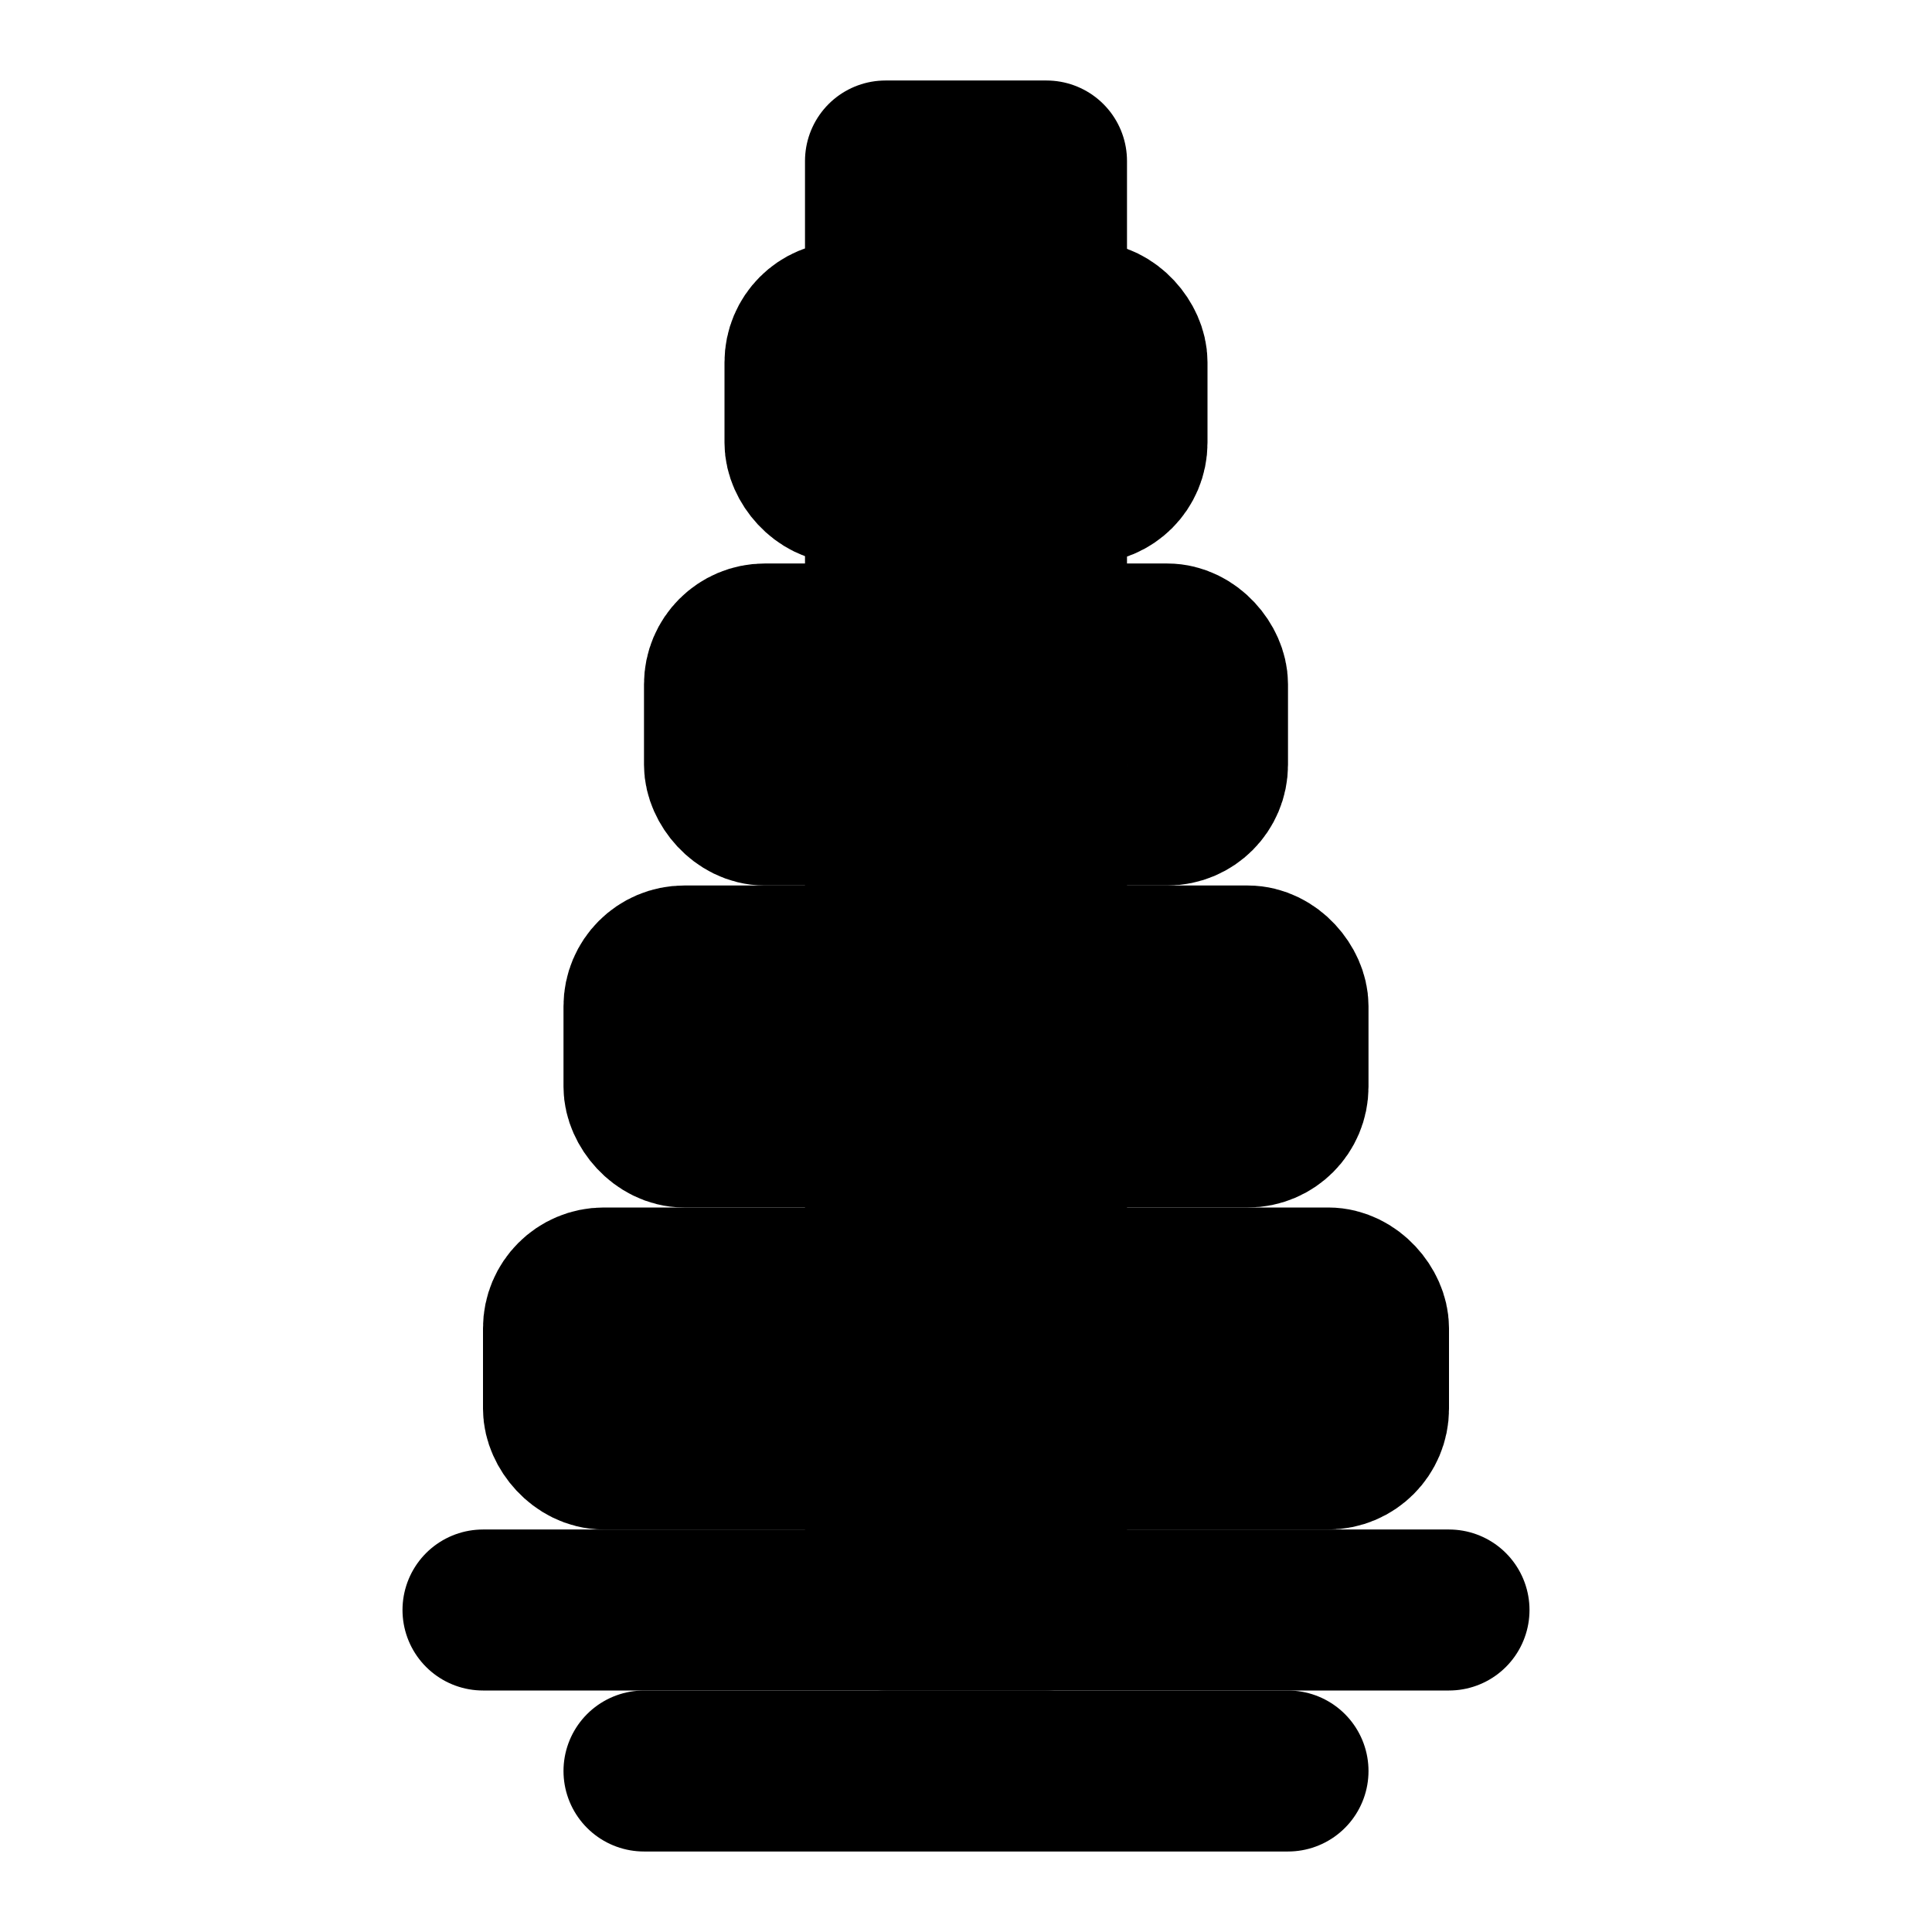 <svg xmlns="http://www.w3.org/2000/svg" viewBox="0 0 24 24" fill="none" stroke="currentColor" stroke-width="2" stroke-linecap="round" stroke-linejoin="round">
  <!-- Burj Khalifa -->
  <rect x="11" y="2" width="2" height="18" fill="none" stroke="currentColor"/>
  <rect x="10" y="4" width="4" height="2" rx="0.5" fill="none" stroke="currentColor"/>
  <rect x="9" y="8" width="6" height="2" rx="0.5" fill="none" stroke="currentColor"/>
  <rect x="8" y="12" width="8" height="2" rx="0.5" fill="none" stroke="currentColor"/>
  <rect x="7" y="16" width="10" height="2" rx="0.5" fill="none" stroke="currentColor"/>
  
  <!-- Palm-like elements -->
  <path d="M6 20 L18 20" stroke="currentColor"/>
  <path d="M8 22 L16 22" stroke="currentColor"/>
</svg>
